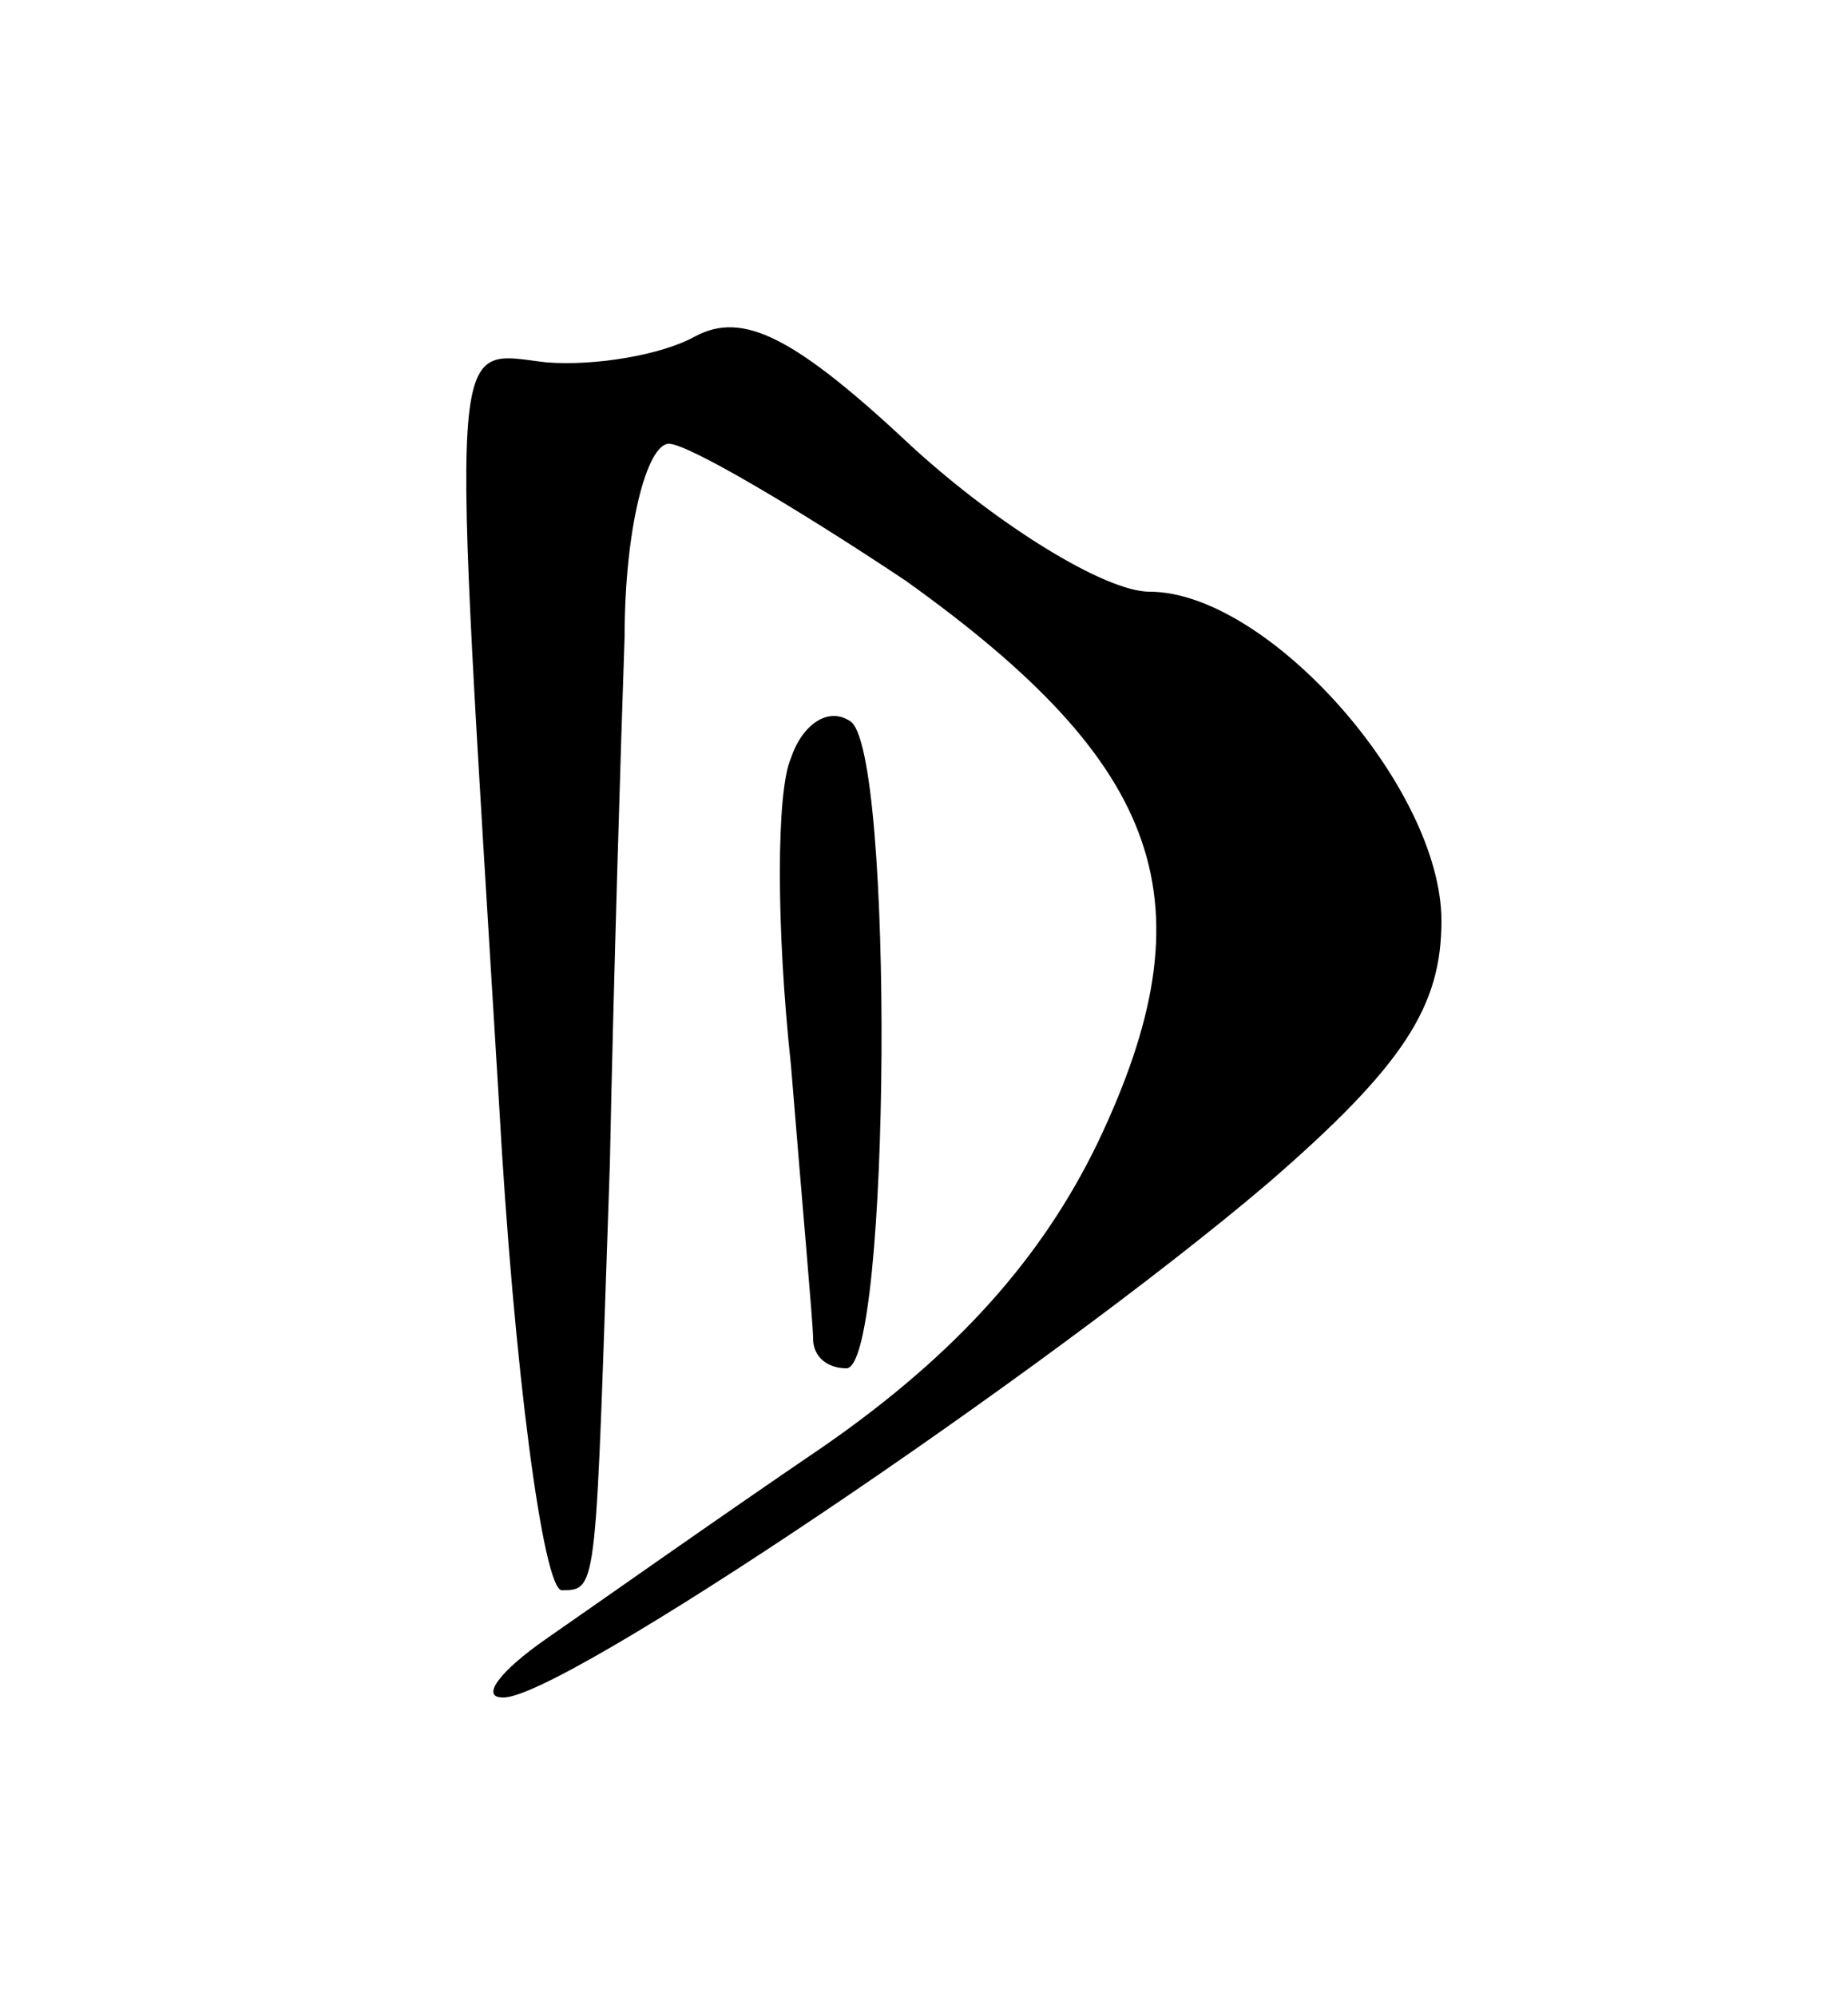 <?xml version="1.0" standalone="no"?>
<!DOCTYPE svg PUBLIC "-//W3C//DTD SVG 20010904//EN"
 "http://www.w3.org/TR/2001/REC-SVG-20010904/DTD/svg10.dtd">
<svg version="1.0" xmlns="http://www.w3.org/2000/svg"
 width="50pt" height="54pt" viewBox="0 0 50 54"
 preserveAspectRatio="xMidYMid meet">
<g transform="translate(0,54) scale(0.1,-0.1)"
fill="#000000" stroke="none">
<path d="M188 449 c-9 -5 -27 -8 -40 -7 -27 3 -26 14 -13 -200 4 -72 12 -132
17 -132 10 0 9 0 13 115 1 50 3 114 4 143 0 29 6 52 12 52 5 0 34 -17 64 -37
70 -50 83 -87 52 -152 -15 -31 -38 -57 -74 -82 -28 -19 -62 -43 -75 -52 -13
-9 -18 -16 -12 -16 15 -1 147 88 207 139 37 32 47 48 47 71 0 36 -47 89 -79
89 -12 0 -41 18 -64 39 -32 30 -46 37 -59 30z"/>
<path d="M214 335 c-4 -9 -4 -46 0 -83 3 -37 6 -70 6 -74 0 -5 4 -8 9 -8 12 0
13 168 1 175 -6 4 -13 -1 -16 -10z"/>
</g>
</svg>
